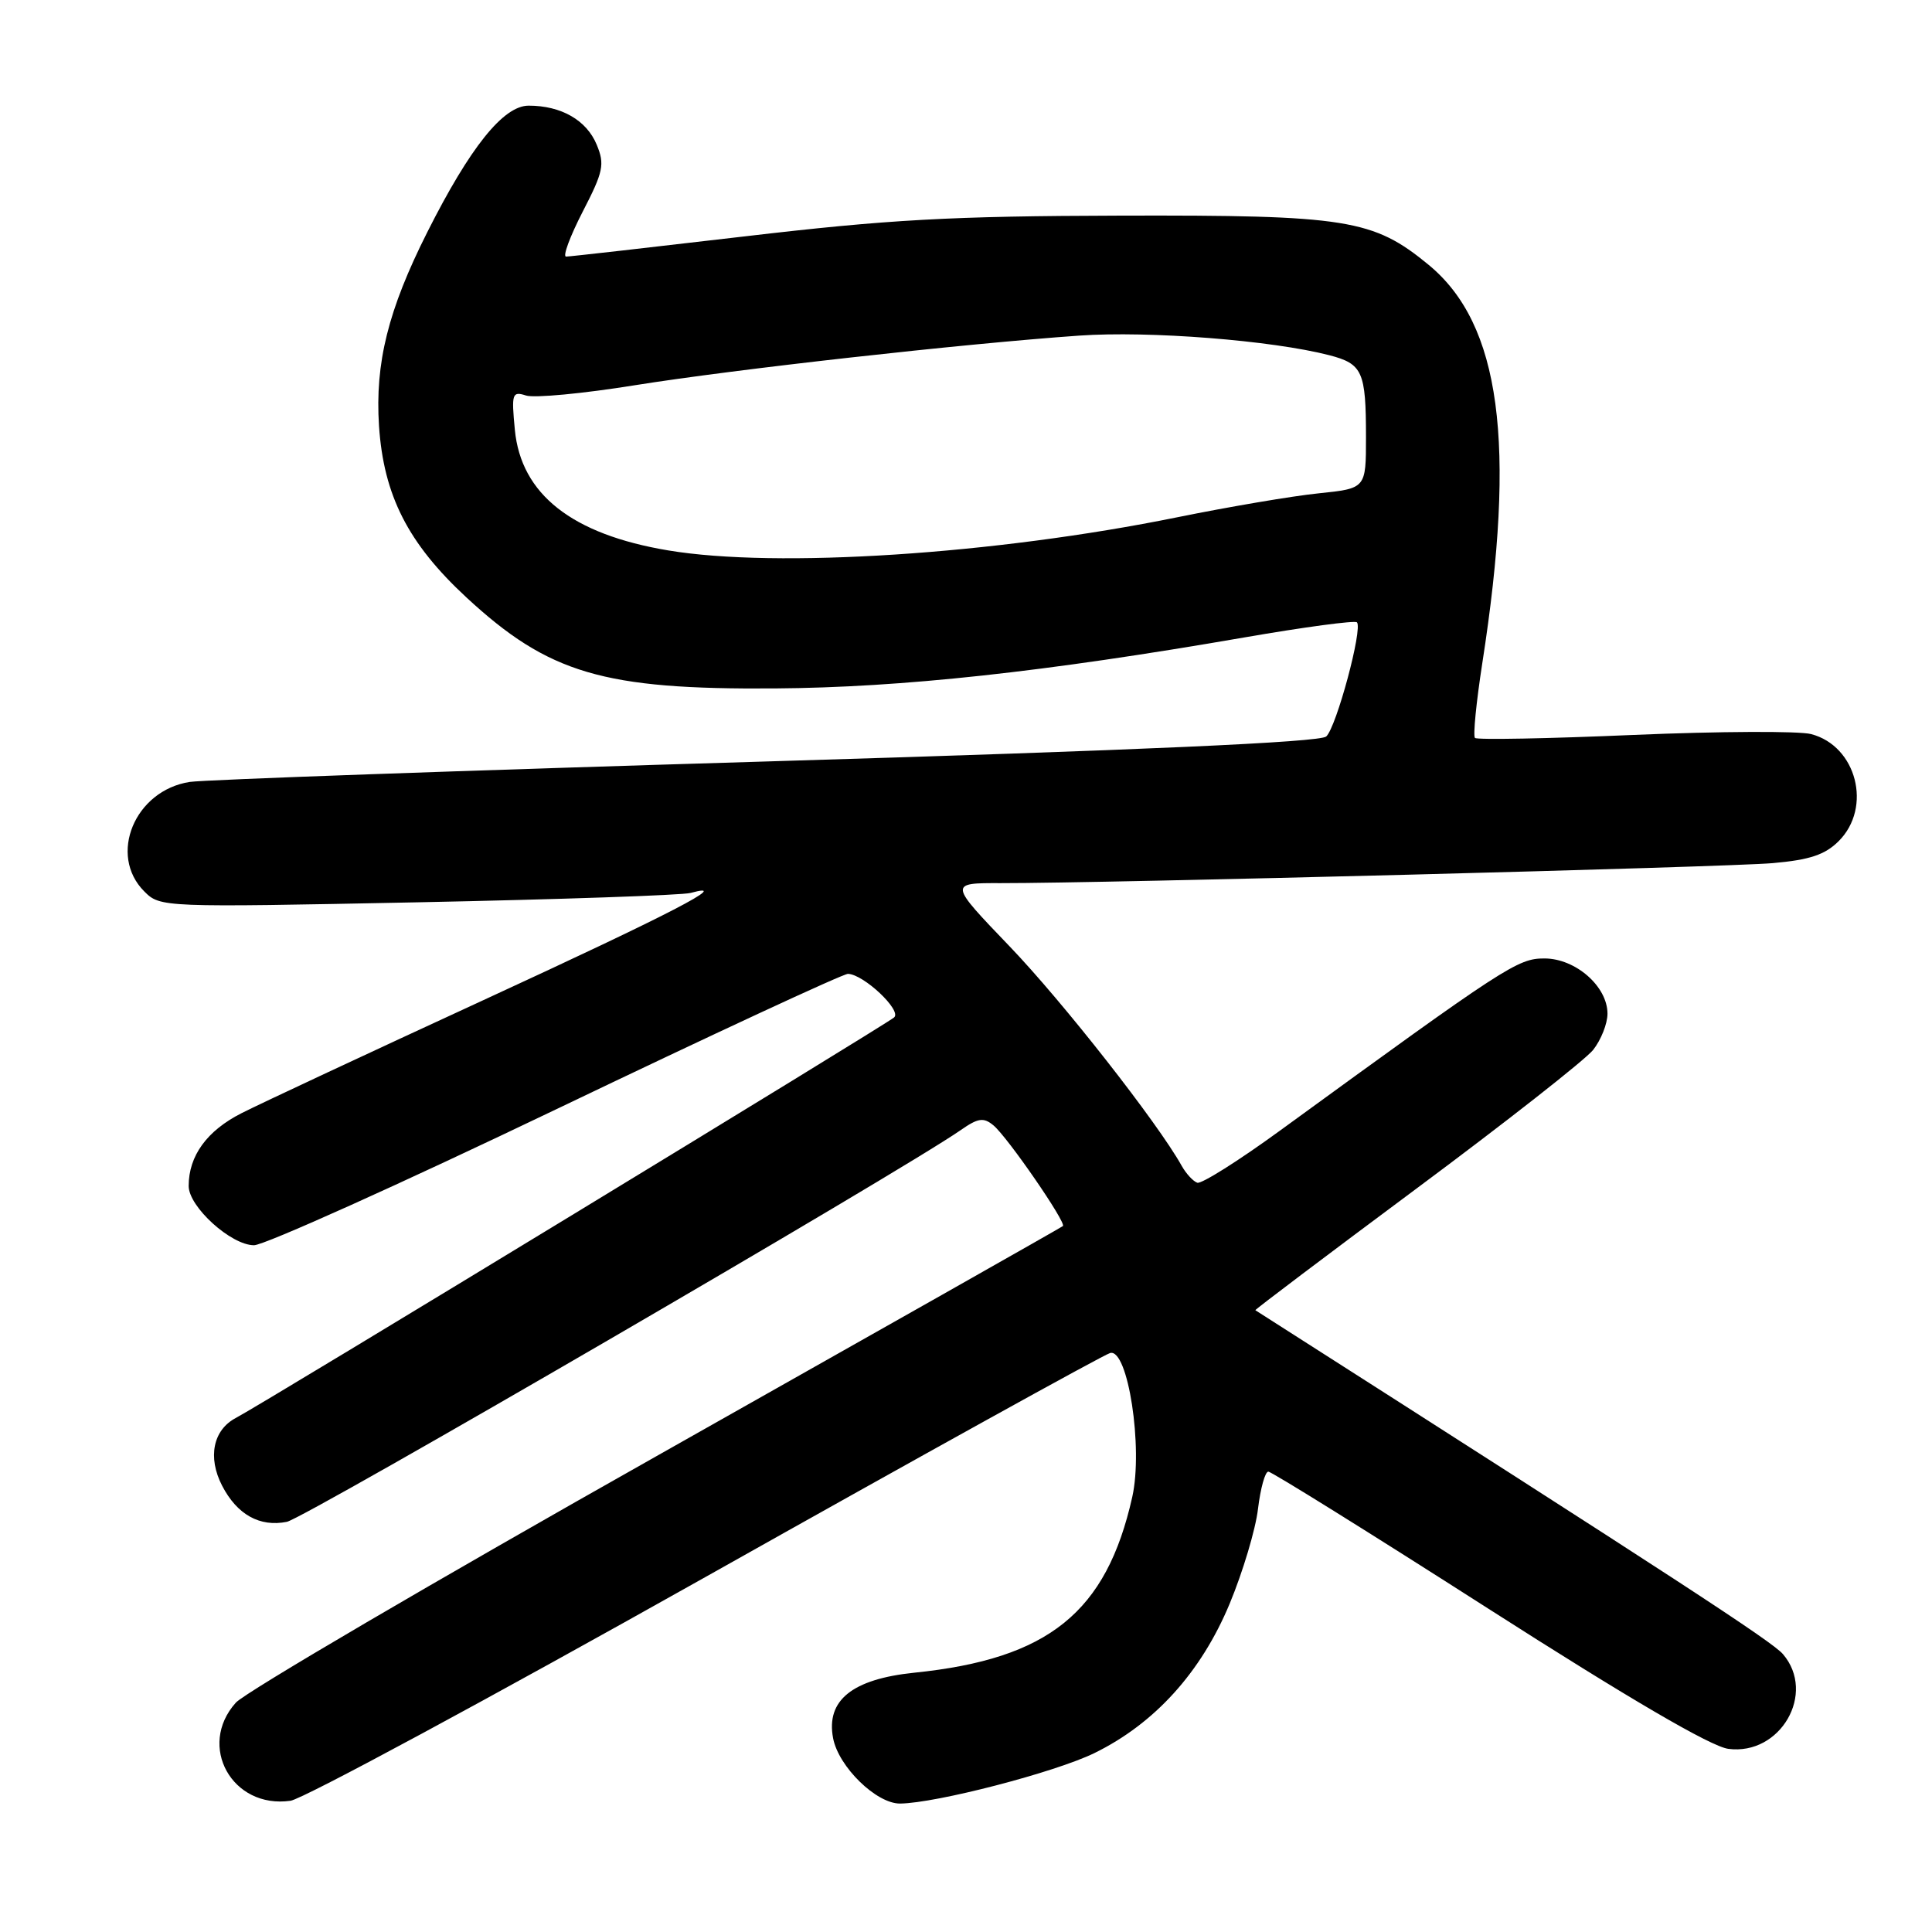 <?xml version="1.0" encoding="UTF-8" standalone="no"?>
<!DOCTYPE svg PUBLIC "-//W3C//DTD SVG 1.1//EN" "http://www.w3.org/Graphics/SVG/1.1/DTD/svg11.dtd" >
<svg xmlns="http://www.w3.org/2000/svg" xmlns:xlink="http://www.w3.org/1999/xlink" version="1.1" viewBox="0 0 256 256">
 <g >
 <path fill="currentColor"
d=" M 93.50 208.95 C 122.10 192.87 146.22 179.52 147.10 179.28 C 149.46 178.64 151.49 191.84 150.03 198.36 C 146.60 213.65 138.95 219.82 121.16 221.64 C 112.92 222.49 109.43 225.30 110.39 230.32 C 111.11 234.11 116.13 239.01 119.27 238.98 C 124.05 238.93 139.77 234.85 145.00 232.30 C 152.99 228.39 159.15 221.60 162.94 212.49 C 164.68 208.30 166.37 202.66 166.69 199.94 C 167.02 197.22 167.63 195.00 168.06 195.00 C 168.49 195.00 181.59 203.16 197.17 213.13 C 215.94 225.14 226.68 231.41 229.00 231.73 C 235.91 232.65 240.70 224.37 236.25 219.18 C 234.81 217.50 222.41 209.42 166.34 173.61 C 166.24 173.55 175.85 166.30 187.68 157.50 C 199.52 148.70 210.05 140.43 211.10 139.12 C 212.14 137.80 213.00 135.65 213.00 134.32 C 213.00 130.70 208.77 127.00 204.64 127.00 C 201.10 127.00 199.59 127.98 169.58 149.83 C 164.13 153.80 159.21 156.90 158.65 156.72 C 158.10 156.53 157.16 155.52 156.57 154.46 C 153.37 148.74 140.82 132.73 133.79 125.41 C 125.72 117.00 125.72 117.00 132.61 117.02 C 146.21 117.04 228.64 114.91 234.89 114.37 C 239.80 113.94 241.83 113.26 243.64 111.45 C 248.11 106.98 246.01 98.84 239.98 97.27 C 238.37 96.85 227.80 96.90 216.49 97.38 C 205.18 97.87 195.71 98.05 195.44 97.78 C 195.17 97.51 195.61 93.06 196.41 87.89 C 200.96 58.68 198.84 42.96 189.31 35.10 C 181.96 29.05 178.50 28.49 148.50 28.57 C 125.88 28.63 117.80 29.08 98.69 31.32 C 86.14 32.79 75.48 34.00 75.01 34.00 C 74.53 34.00 75.53 31.32 77.21 28.05 C 79.95 22.75 80.15 21.78 79.07 19.18 C 77.73 15.93 74.37 14.00 70.05 14.00 C 66.70 14.00 62.29 19.50 56.62 30.76 C 51.43 41.06 49.68 48.10 50.22 56.42 C 50.83 65.64 54.06 71.99 61.80 79.16 C 72.70 89.25 79.95 91.39 102.68 91.22 C 119.50 91.10 138.38 89.05 164.90 84.46 C 172.82 83.09 179.52 82.19 179.80 82.46 C 180.60 83.27 177.08 96.36 175.73 97.59 C 174.89 98.35 151.18 99.41 101.50 100.90 C 61.35 102.10 26.99 103.32 25.14 103.61 C 17.85 104.74 14.30 113.30 19.12 118.12 C 21.23 120.23 21.47 120.24 55.37 119.56 C 74.14 119.18 90.40 118.62 91.50 118.32 C 97.26 116.75 88.93 121.06 64.08 132.51 C 49.00 139.46 34.57 146.20 32.03 147.49 C 27.42 149.82 25.00 153.15 25.00 157.15 C 25.00 159.91 30.62 165.00 33.66 165.00 C 35.01 165.00 53.01 156.90 73.67 147.00 C 94.32 137.10 111.73 129.02 112.36 129.04 C 114.44 129.10 119.52 133.89 118.48 134.81 C 117.40 135.77 34.87 185.99 31.26 187.88 C 28.23 189.47 27.49 193.11 29.43 196.86 C 31.41 200.69 34.41 202.37 38.01 201.65 C 40.37 201.18 119.44 155.22 127.29 149.75 C 129.61 148.13 130.33 148.03 131.64 149.12 C 133.50 150.66 141.33 162.02 140.84 162.46 C 140.65 162.63 116.42 176.34 87.00 192.94 C 57.58 209.53 32.49 224.23 31.25 225.61 C 26.09 231.35 30.76 239.72 38.50 238.61 C 40.15 238.37 64.90 225.02 93.50 208.95 Z  M 88.53 72.93 C 75.78 70.80 69.04 65.49 68.22 56.95 C 67.76 52.14 67.86 51.82 69.71 52.41 C 70.81 52.76 77.28 52.15 84.10 51.05 C 97.44 48.92 127.57 45.55 143.00 44.47 C 152.27 43.82 168.53 45.10 176.15 47.07 C 180.55 48.22 181.00 49.23 181.00 57.94 C 181.00 64.72 181.00 64.72 174.72 65.37 C 171.27 65.72 162.85 67.15 156.00 68.54 C 131.84 73.45 102.90 75.34 88.53 72.93 Z "/>
</g>
</svg>